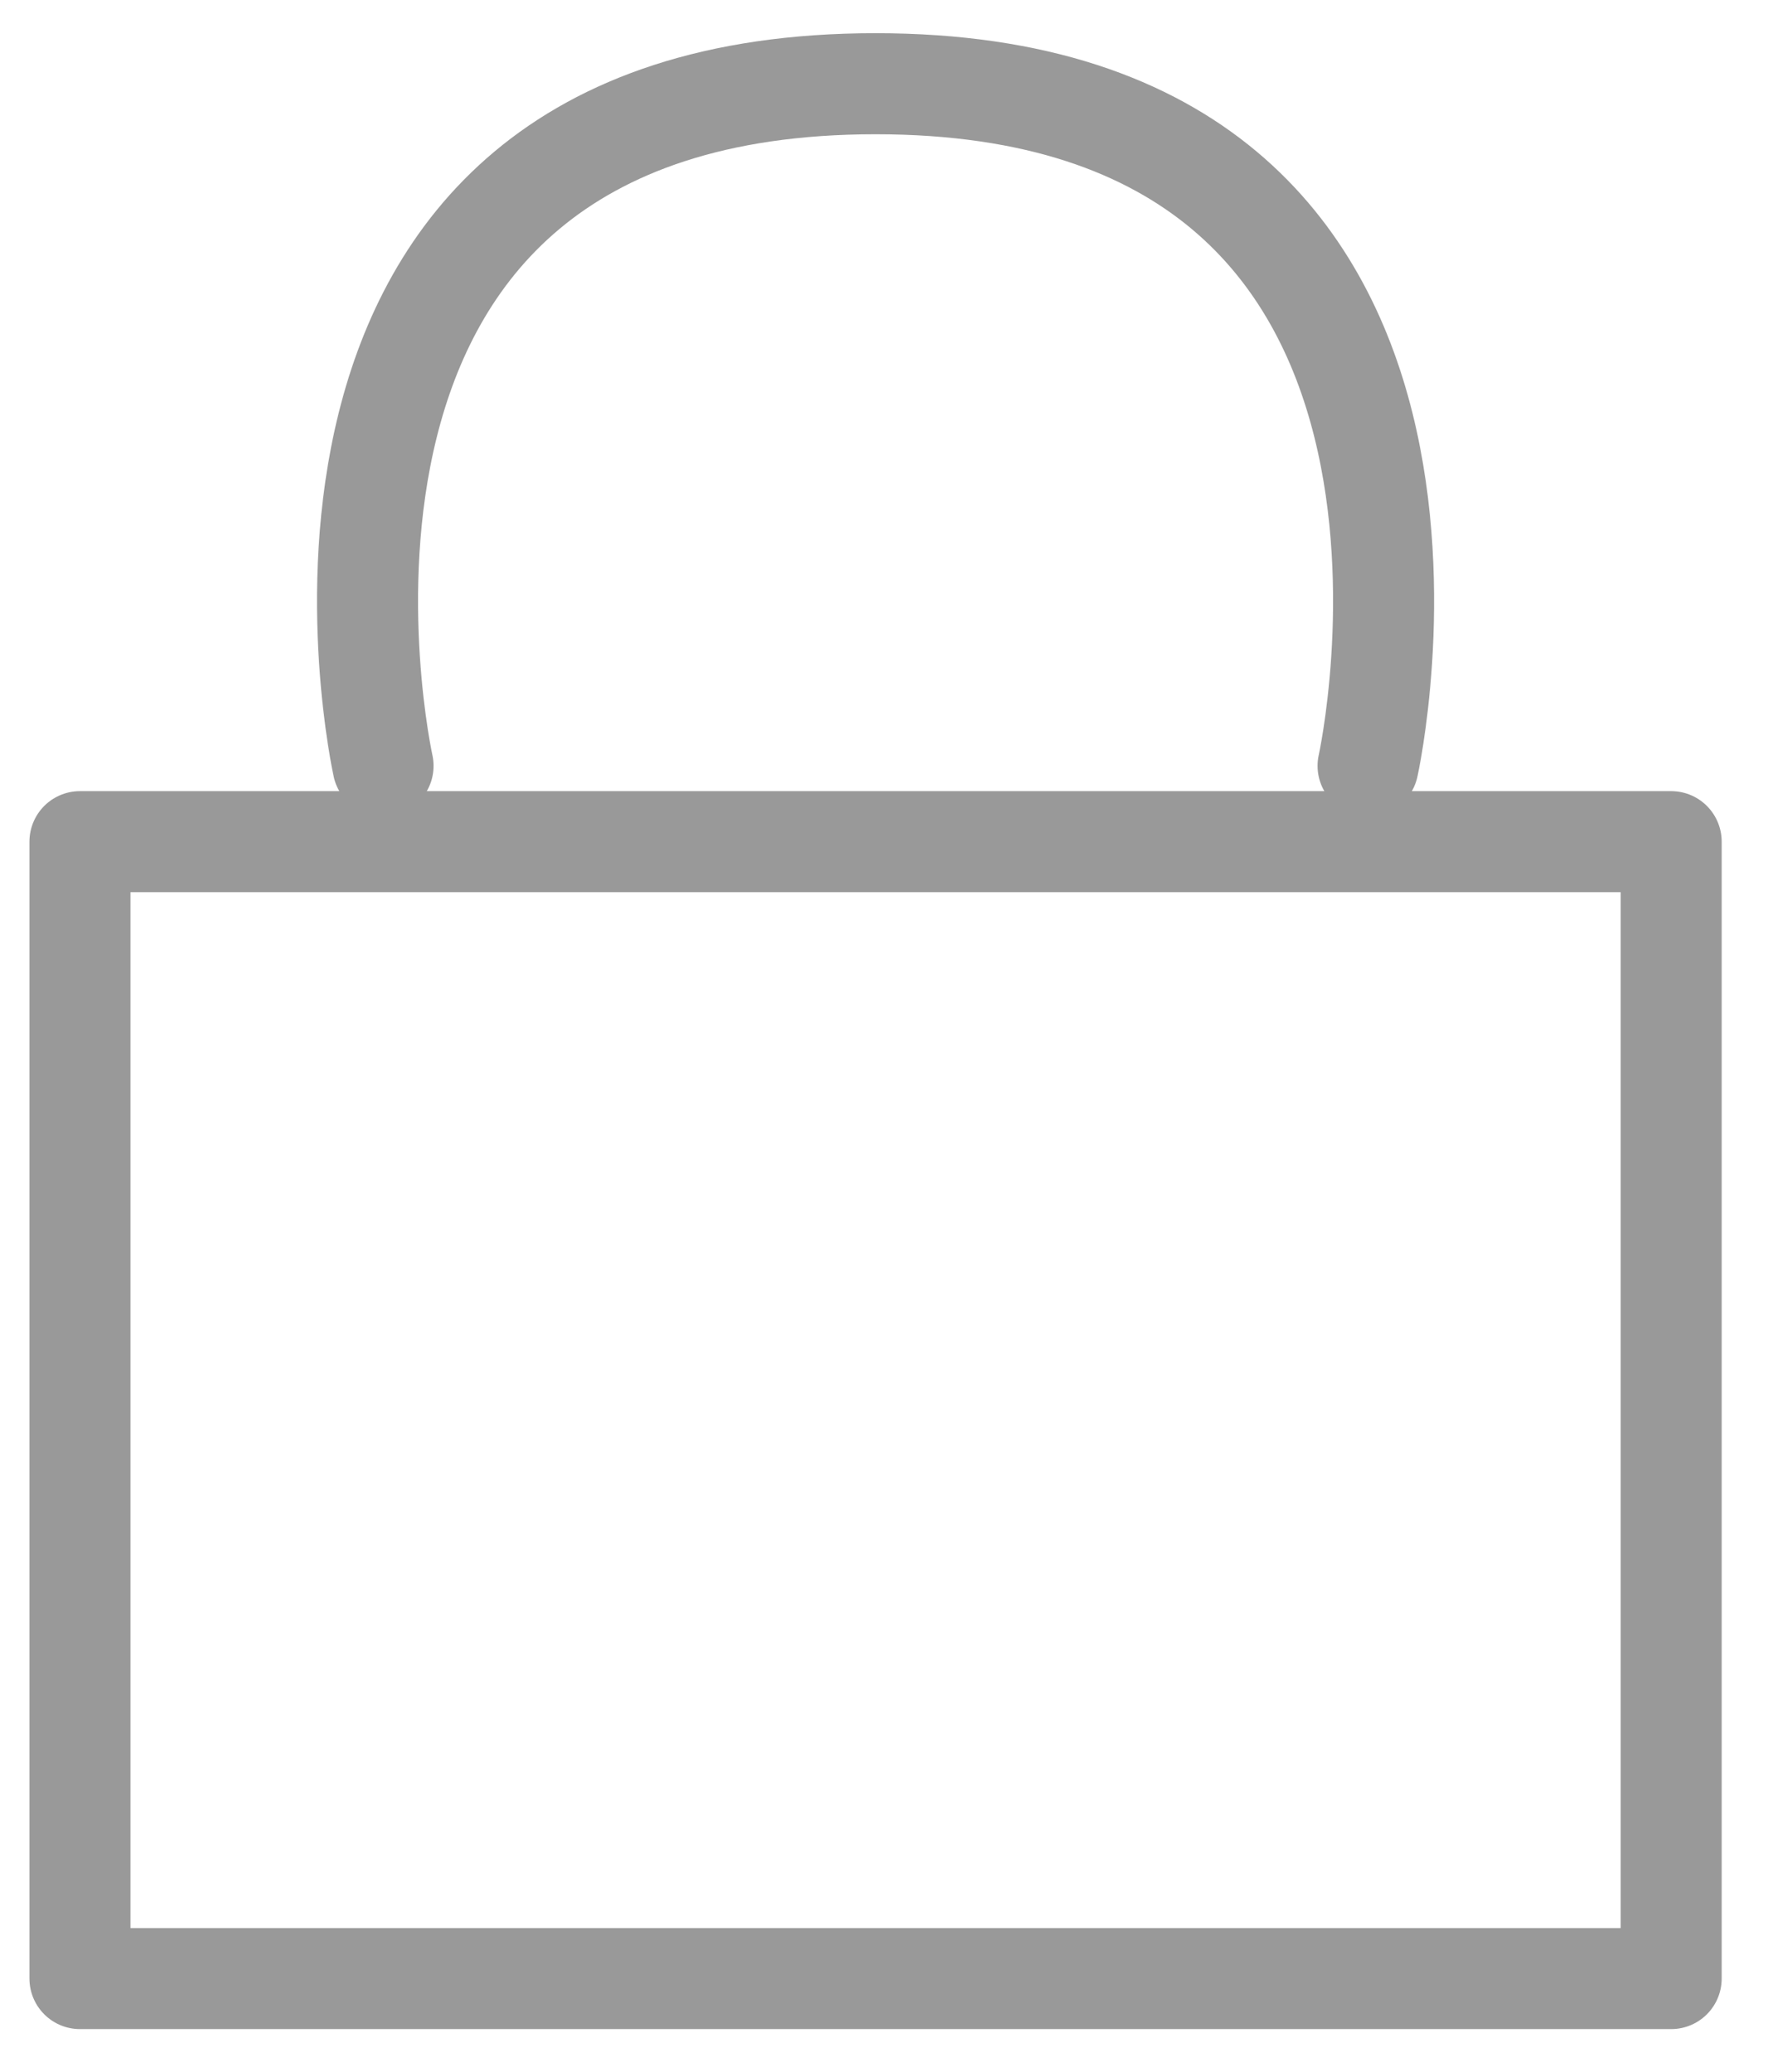 <svg width="35" height="41" viewBox="0 0 35 41" fill="none" xmlns="http://www.w3.org/2000/svg">
<path d="M7.583 15.157C7.583 15.157 4.583 1.657 17.333 1.657C30.083 1.657 27.083 15.157 27.083 15.157M1.583 16.657H33.083V39.157H1.583V16.657Z" stroke="#999999" stroke-width="2" stroke-linecap="round" stroke-linejoin="round"/>
</svg>
